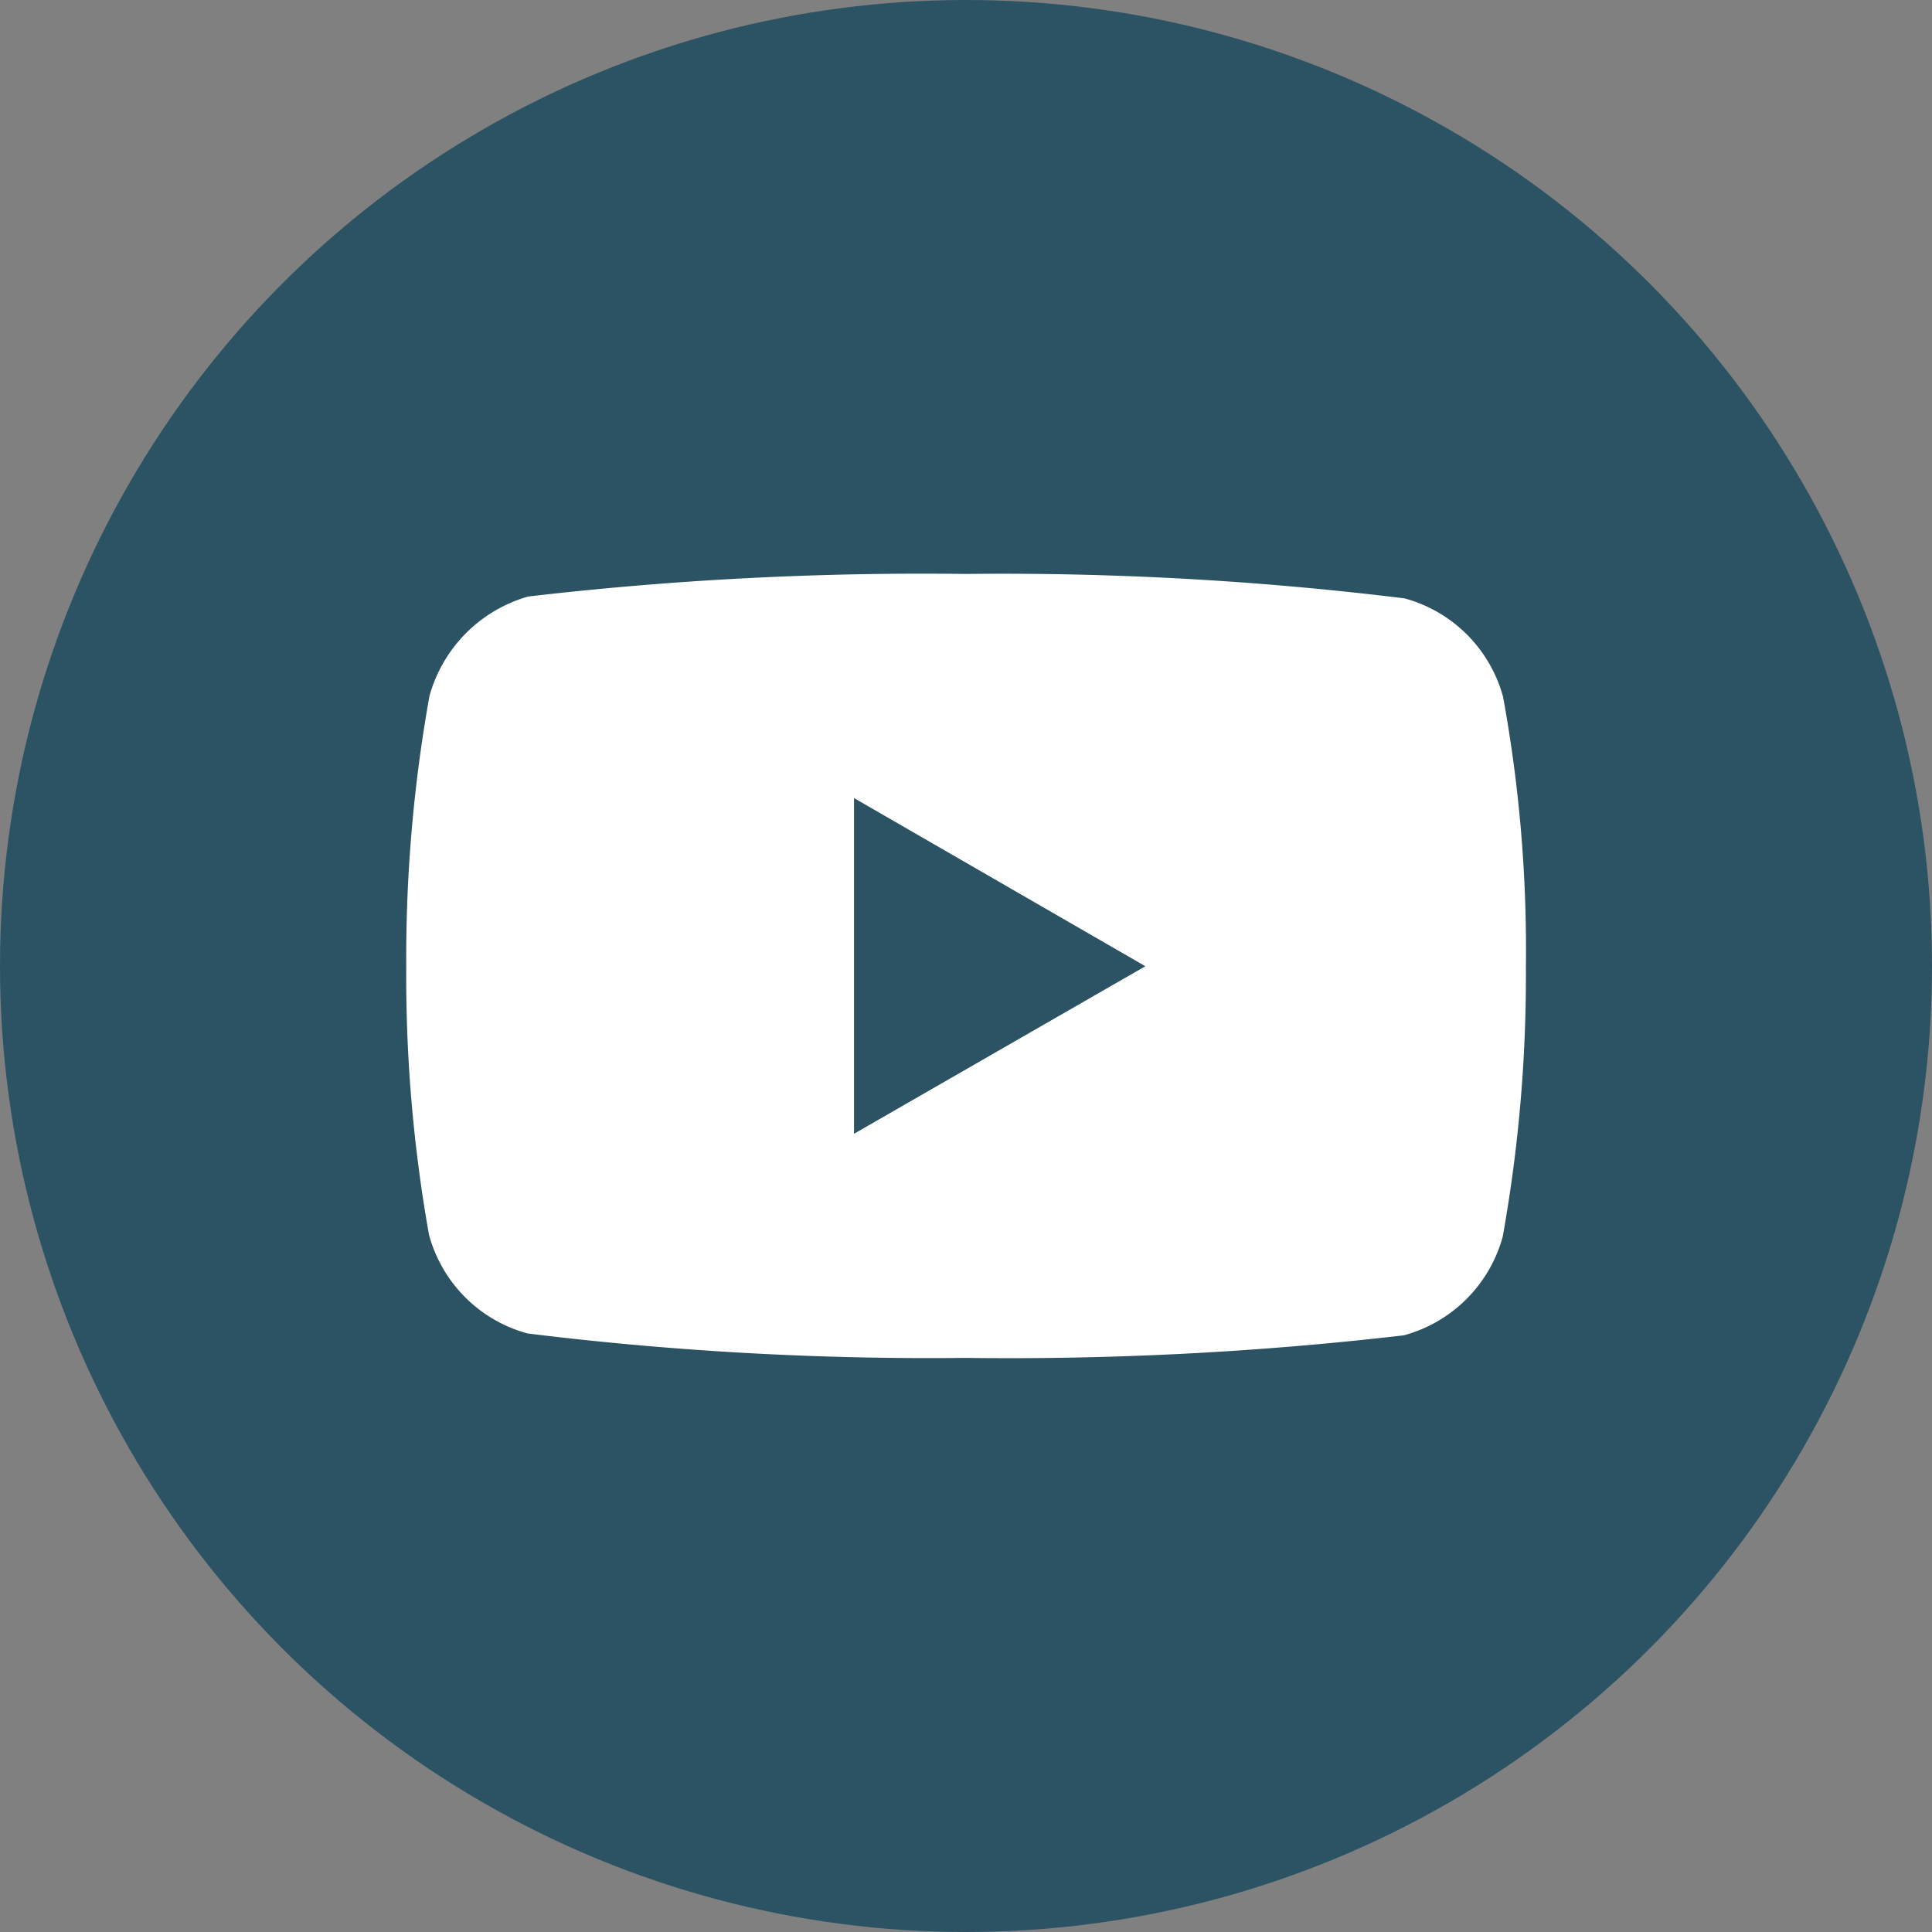 <svg xmlns="http://www.w3.org/2000/svg" width="25" height="25" viewBox="0 0 25 25">
  <rect x="0" y="0" width="25" height="25" fill="#808080" stroke="none"/>
  <g id="Group_7538" data-name="Group 7538" transform="translate(-81 -4776)">
    <circle id="Ellipse_136" data-name="Ellipse 136" cx="12.5" cy="12.5" r="12.5" transform="translate(81 4776)" fill="#2c5364"/>
    <g id="bxl-youtube" transform="translate(83.268 4777.727)">
      <g id="Group_7537" data-name="Group 7537" transform="translate(2.987 5.7)">
        <path id="Path_1893" data-name="Path 1893" d="M15.983,6.095a1.814,1.814,0,0,0-1.276-1.279A42.447,42.447,0,0,0,9.037,4.5a44.016,44.016,0,0,0-5.67.292A1.853,1.853,0,0,0,2.089,6.08a19.184,19.184,0,0,0-.3,3.485,19.066,19.066,0,0,0,.294,3.485,1.814,1.814,0,0,0,1.276,1.278,42.527,42.527,0,0,0,5.669.316,44.116,44.116,0,0,0,5.67-.292,1.821,1.821,0,0,0,1.279-1.276,19.1,19.1,0,0,0,.3-3.484,18.16,18.16,0,0,0-.295-3.5Zm-8.4,5.649,0-4.344,3.77,2.176Z" transform="translate(-1.787 -4.5)" fill="#fff"/>
      </g>
    </g>
  </g>
</svg>

